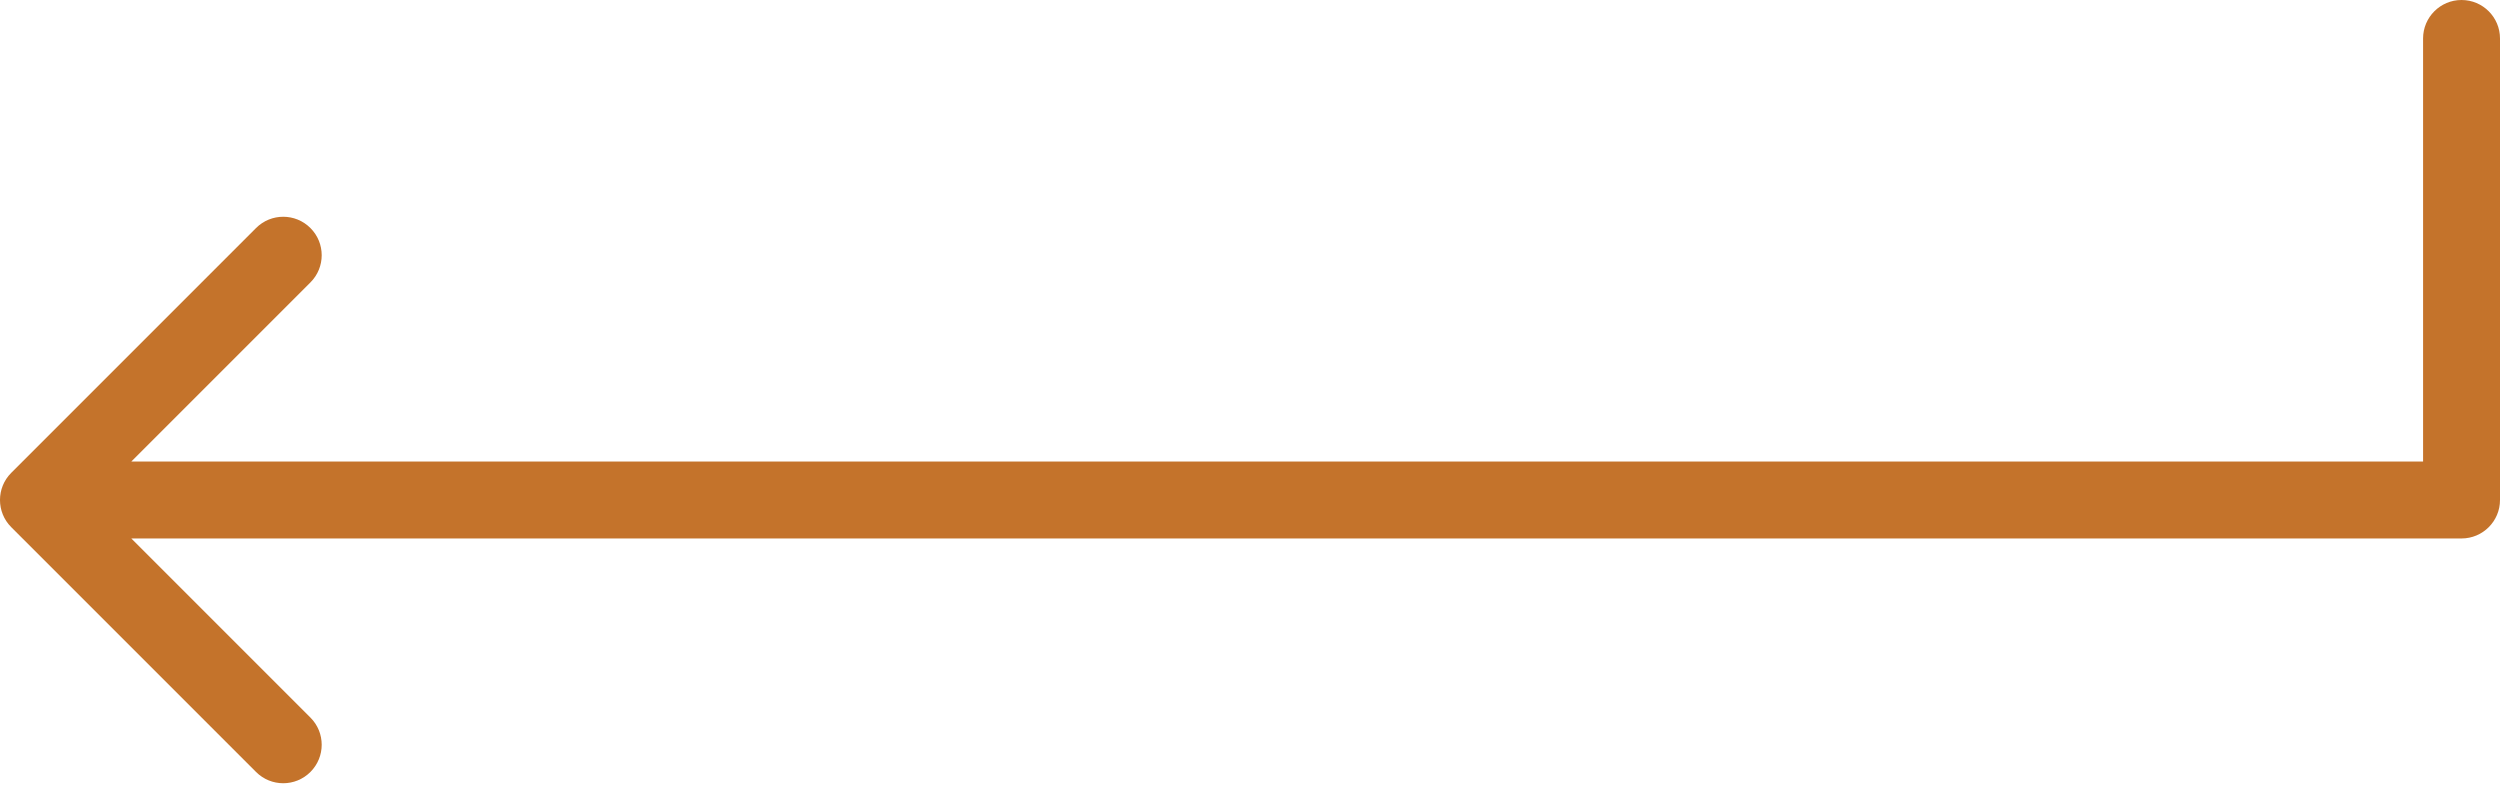 <svg width="65" height="21" viewBox="0 0 65 21" fill="none" xmlns="http://www.w3.org/2000/svg">
<path d="M63 1C63 0.448 63.448 0 64 0C64.552 0 65 0.448 65 1H63ZM64 13H65C65 13.552 64.552 14 64 14V13ZM0.293 13.707C-0.098 13.317 -0.098 12.683 0.293 12.293L6.657 5.929C7.047 5.538 7.681 5.538 8.071 5.929C8.462 6.319 8.462 6.953 8.071 7.343L2.414 13L8.071 18.657C8.462 19.047 8.462 19.68 8.071 20.071C7.681 20.462 7.047 20.462 6.657 20.071L0.293 13.707ZM64 1H65V13H64H63V1H64ZM64 13V14H1V13V12H64V13Z" fill="#C4732B"/>
</svg>
